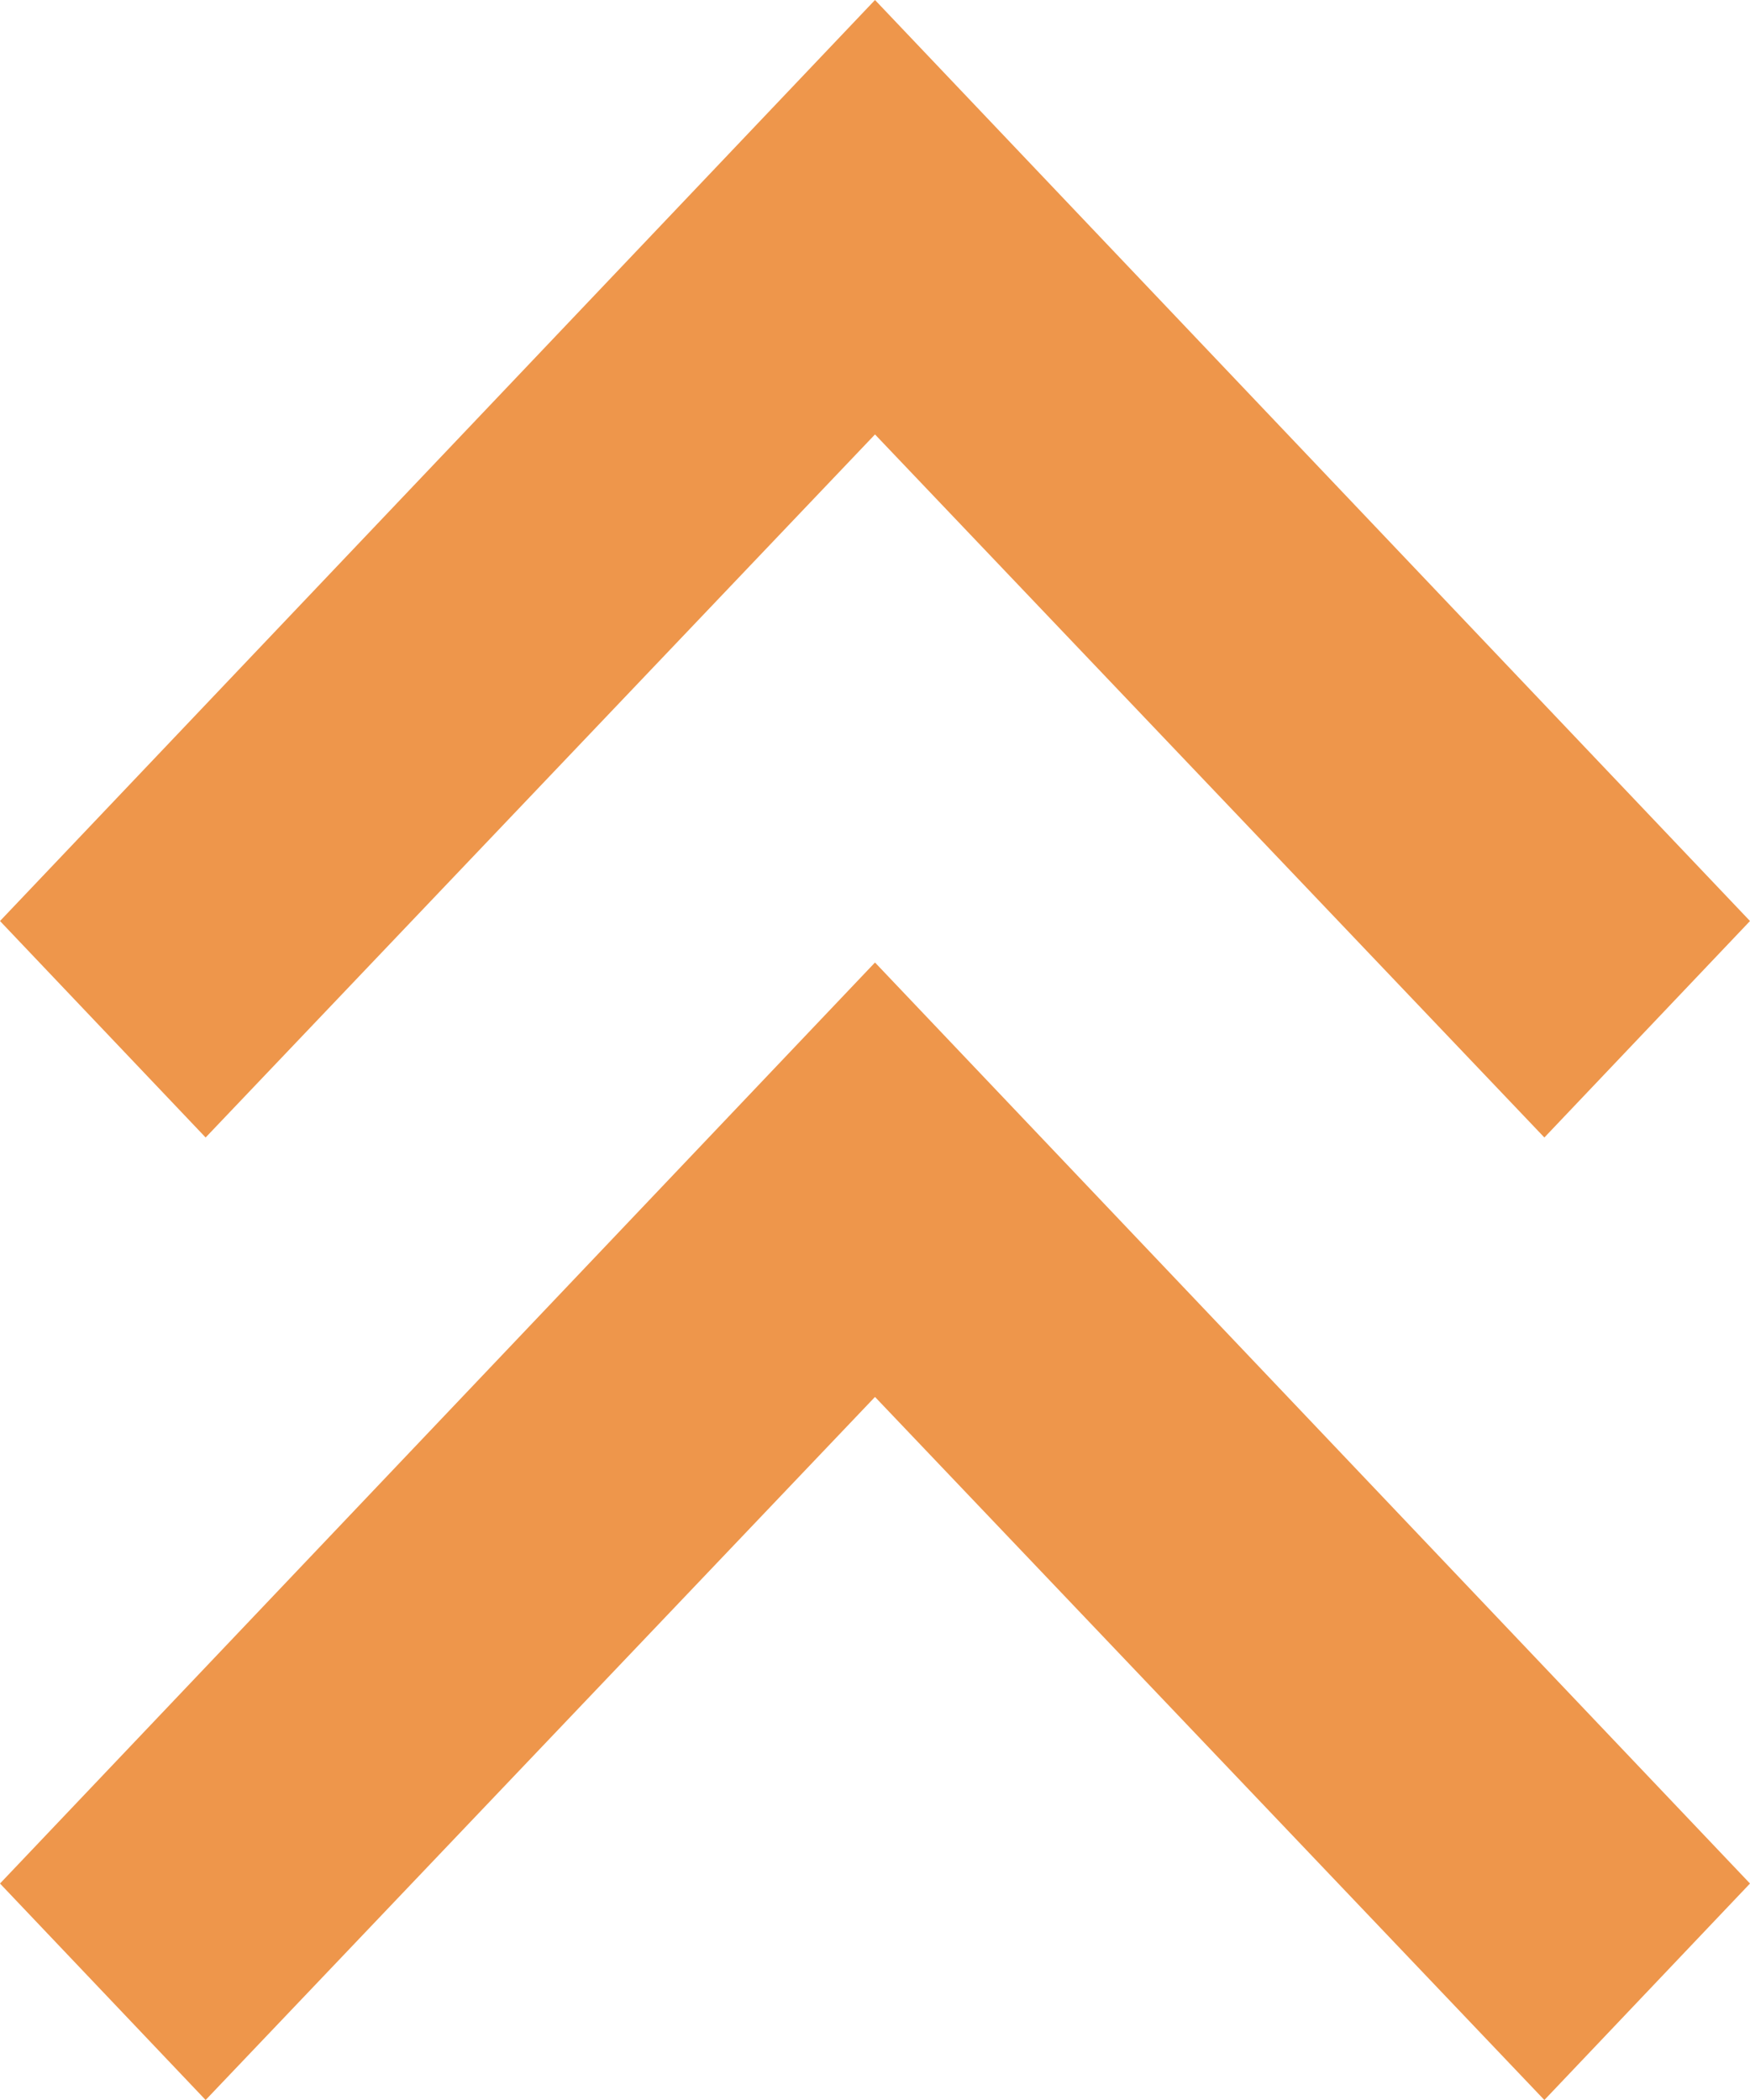 <svg width="20" height="24" viewBox="0 0 20 24" fill="none" xmlns="http://www.w3.org/2000/svg">
<path fill-rule="evenodd" clip-rule="evenodd" d="M2.35 13L0 10.526L10 0L20 10.526L17.65 13L10 4.965L2.35 13ZM2.35 24L0 21.526L10 11L20 21.526L17.65 24L10 15.965L2.35 24Z" fill="#EE964B"/>
</svg>
